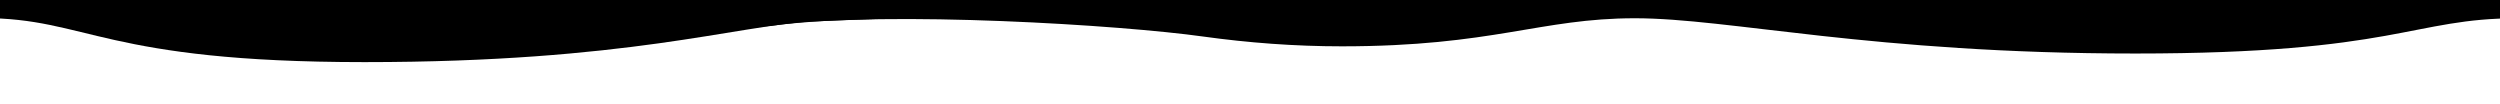 <?xml version="1.0" encoding="utf-8"?>
<!-- Generator: Adobe Illustrator 23.0.6, SVG Export Plug-In . SVG Version: 6.00 Build 0)  -->
<svg version="1.1" id="Ebene_1" xmlns="http://www.w3.org/2000/svg" xmlns:xlink="http://www.w3.org/1999/xlink" x="0px" y="0px"
	 viewBox="0 0 1424.7 59" style="enable-background:new 0 0 1424.7 59;" xml:space="preserve">
<path d="M441.9,14.4c65.8-8.4,197.2-0.1,243.6,6.4c25.9,3.6,52.5,5.6,79.2,5.6c86.2,0,113.1-16,167-16c53.9,0,134.7,20.1,285.2,20.1
	c149.2,0,157.6-20.1,217.7-20.1v-25l-1173-0.6V2.2C348.9,2.2,393.1,20.6,441.9,14.4z"/>
<path d="M1163-15.2L-10-14.7v25c60.2,0,68.6,25.1,217.7,25.1c150.5,0,211.3-20.8,255.7-23.2"/>
</svg>
